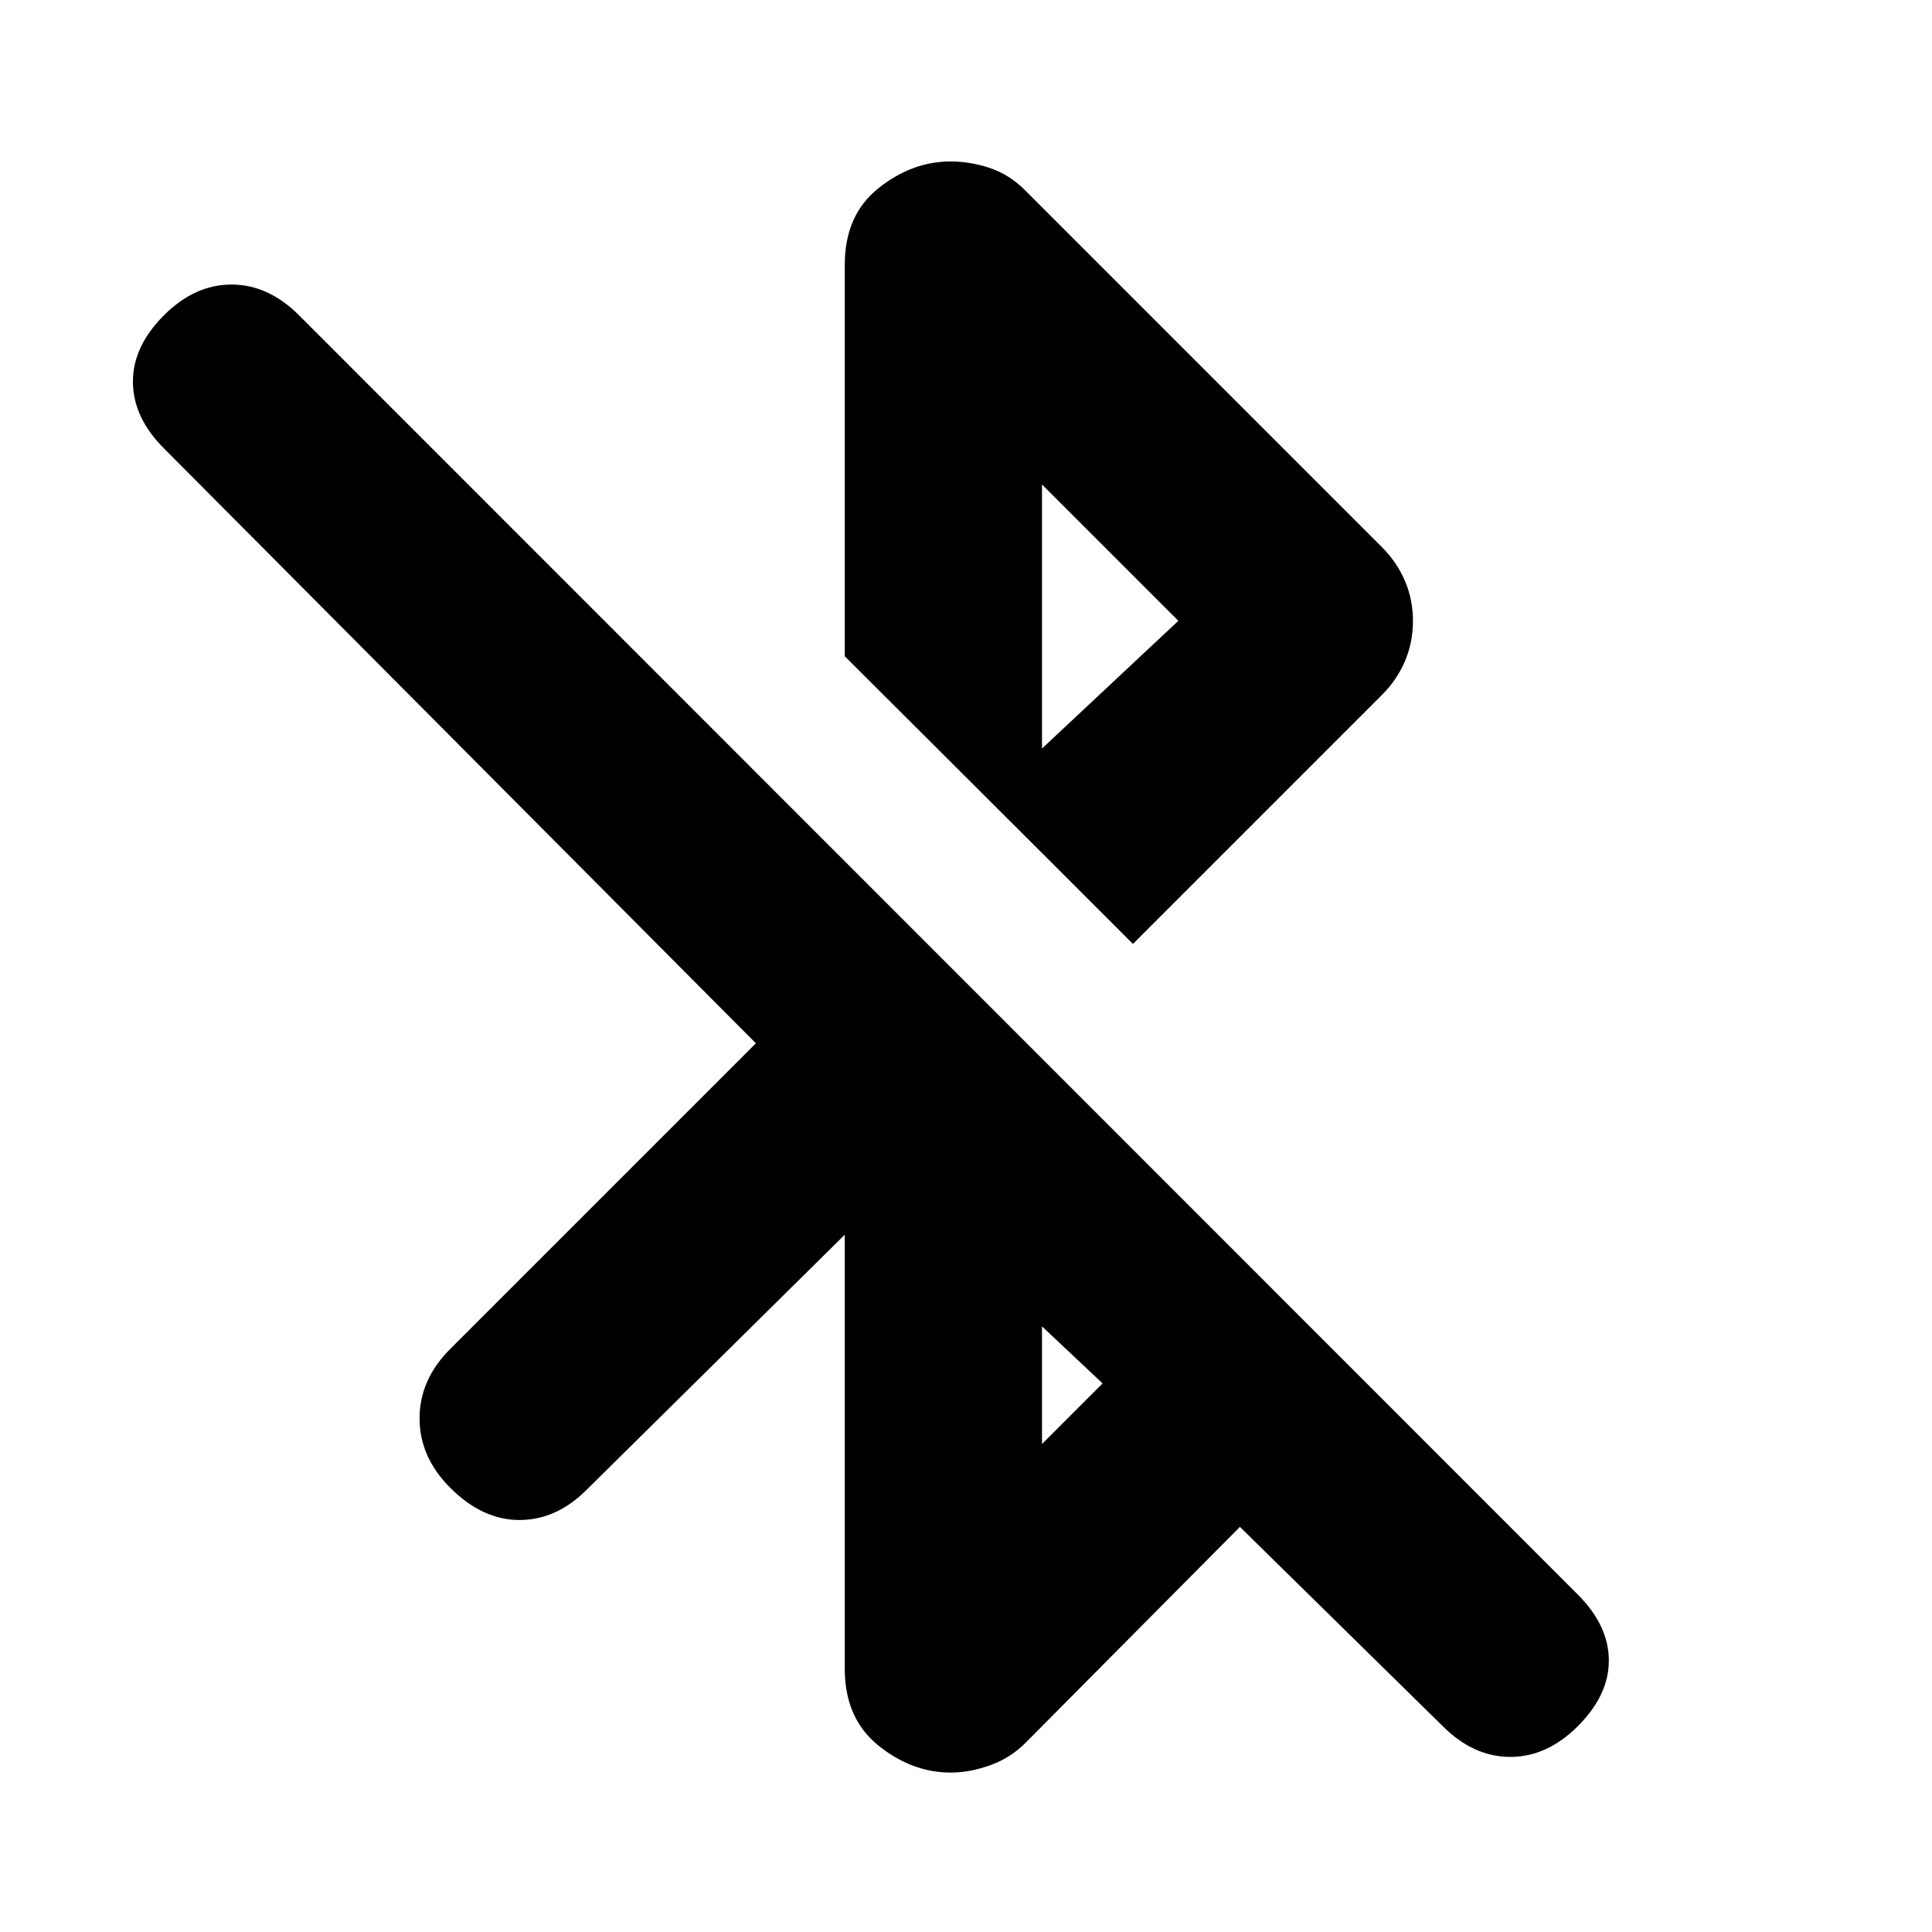 <svg xmlns="http://www.w3.org/2000/svg" height="20" viewBox="0 -960 960 960" width="20"><path d="M419.76-346.48 291.48-219.72q-15 15-33.38 15-18.38 0-34.38-16-15.24-15.24-15.24-34.5 0-19.26 15.24-34.5l151.87-151.87L81.46-737.2q-15.29-15.28-15.41-32.94-.12-17.66 15.41-33.19 15.28-15.28 33.56-15.28t33.57 15.28l635.43 635.68q15.28 15.28 15.4 32.56.12 17.29-15.4 32.81Q768.74-87 750.46-87q-18.29 0-33.57-15.28L616.11-201.3 509.98-94.41q-7.48 7.71-17.7 11.45-10.21 3.74-19.93 3.74-19.2 0-35.89-13.45-16.7-13.46-16.7-38.13v-215.68Zm98 104 30.11-30.11-30.11-28.34v58.45Zm45.2-248.48-72-72 94.56-88.56-67.76-67.76v183.13l-98-97.76v-194.52q0-24.68 16.7-38.02 16.69-13.33 35.89-13.33 9.72 0 19.43 3.24 9.72 3.24 17.44 10.95l177.43 177.44q7.48 7.48 11.46 16.81 3.98 9.34 3.98 19.82 0 10.72-3.98 20.05-3.98 9.34-11.46 16.82L562.96-490.96Z"/></svg>